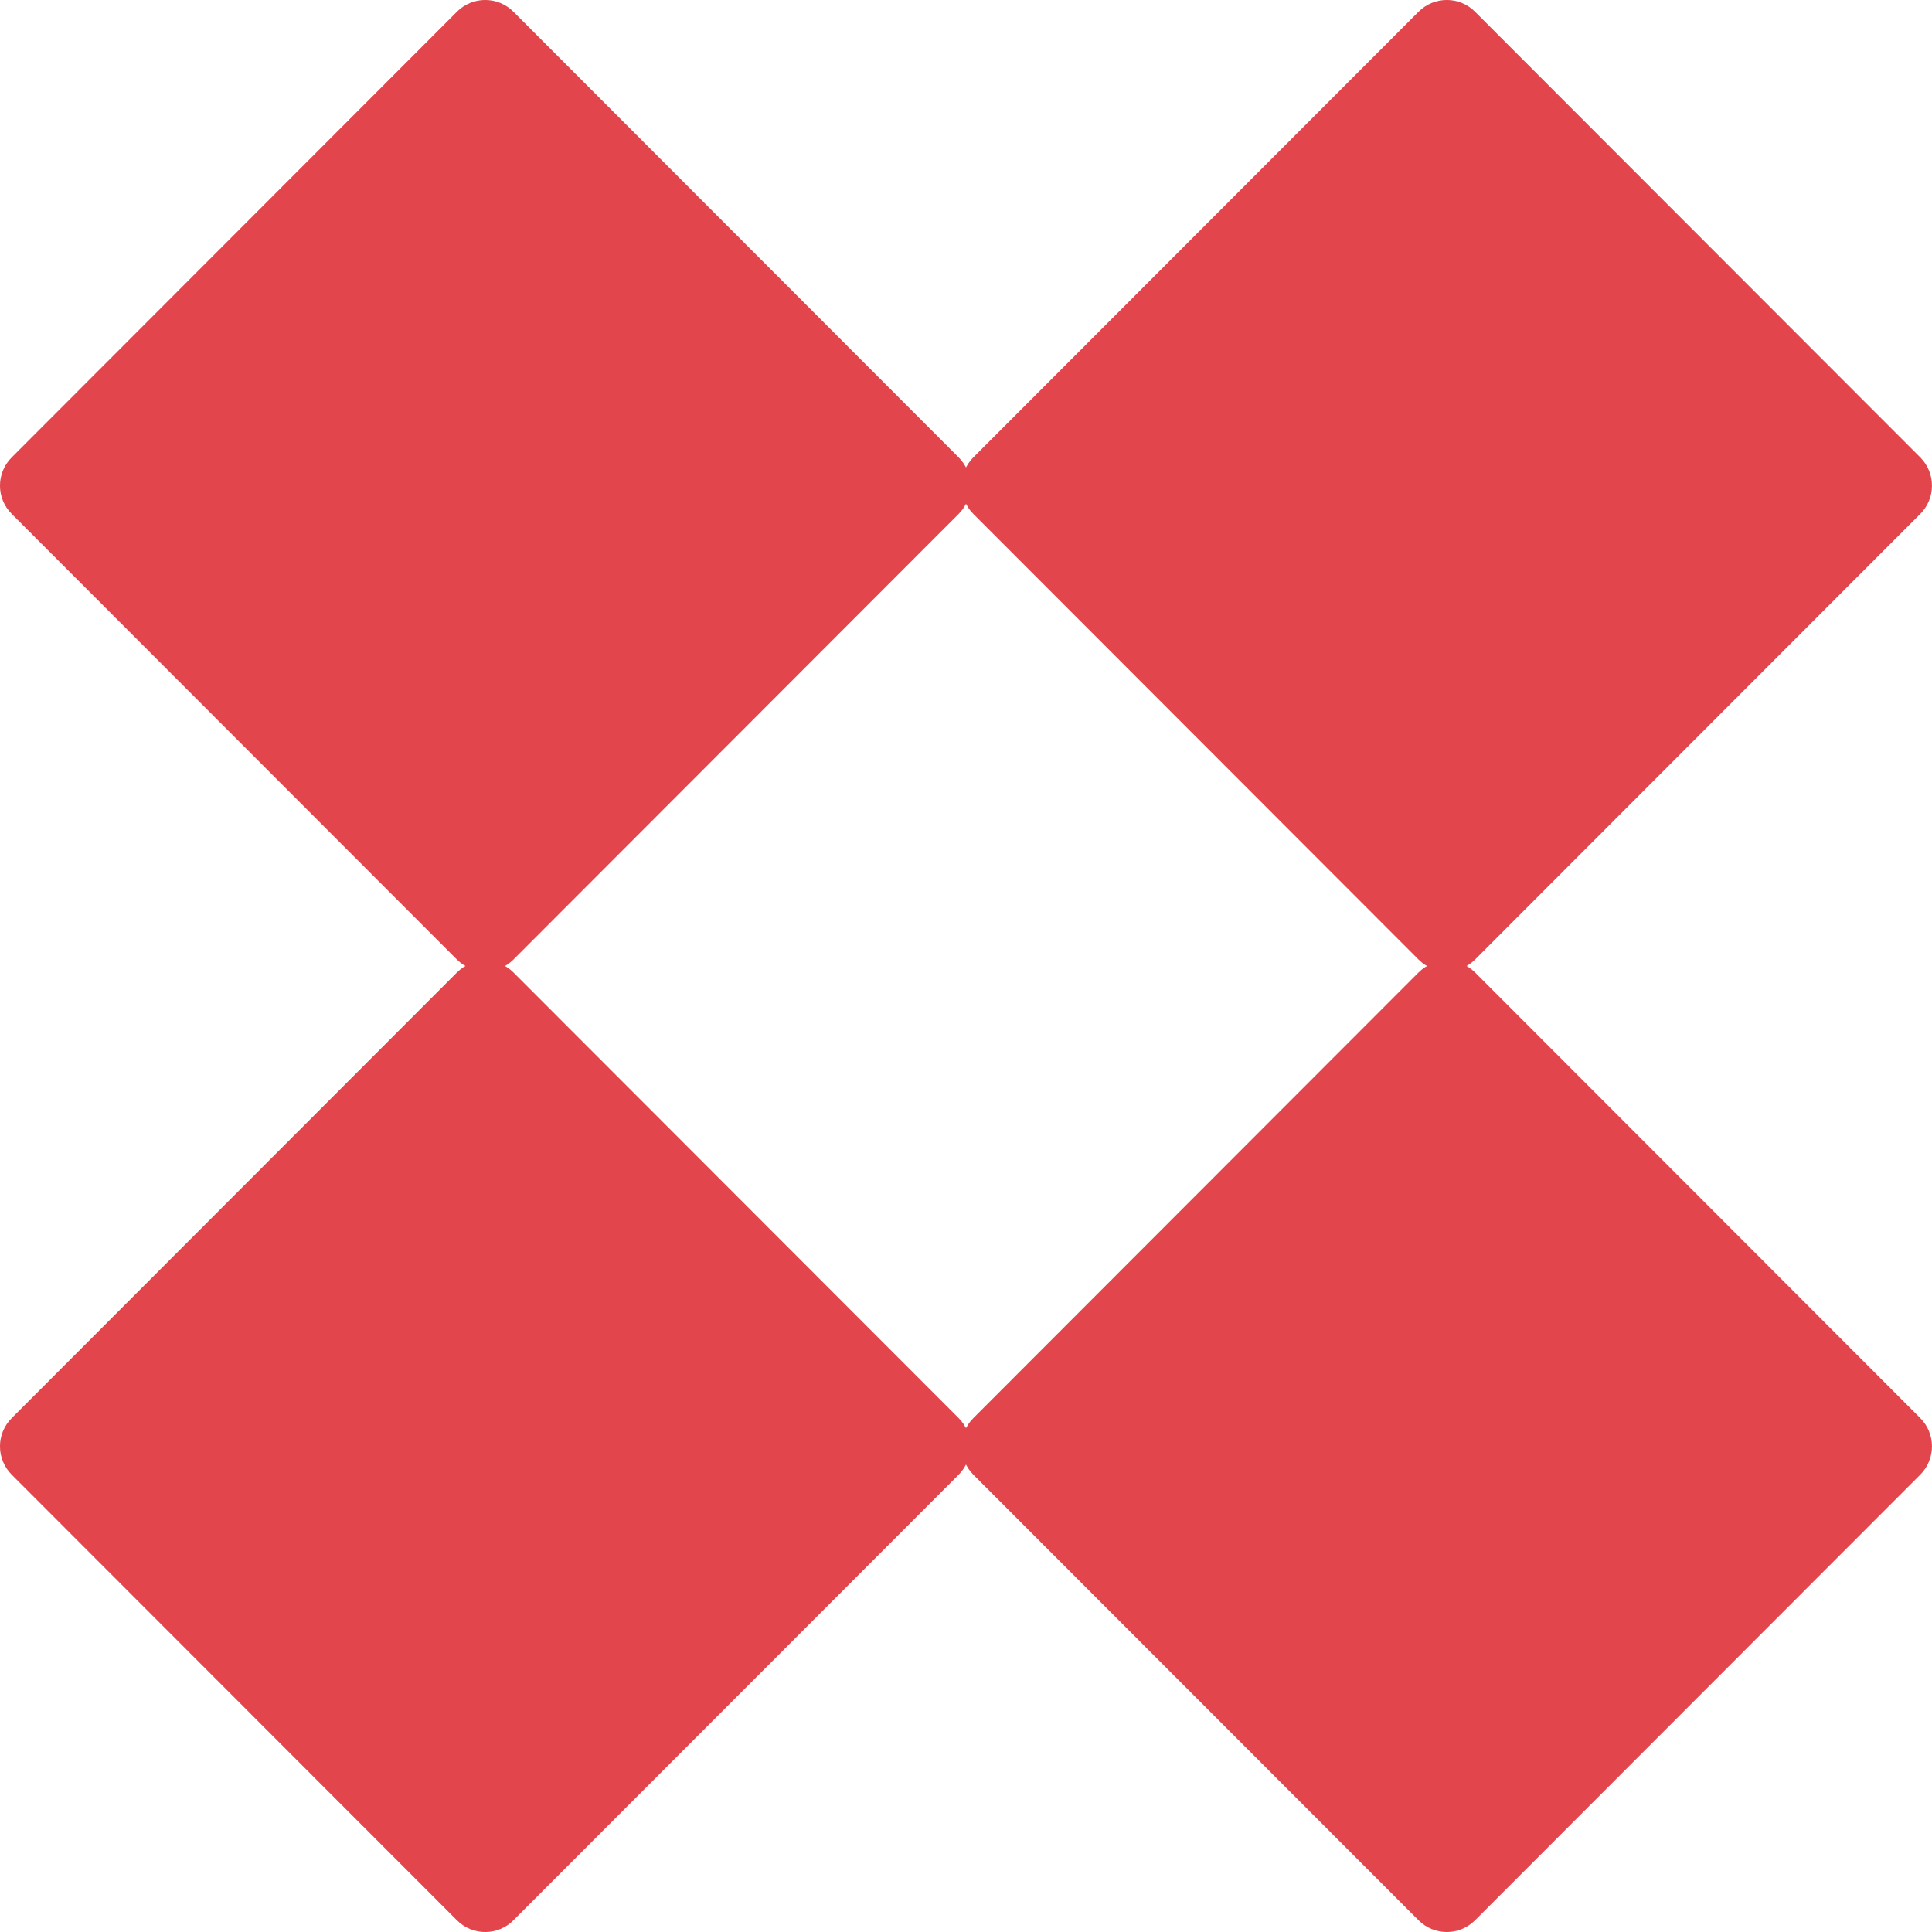 <svg width="26" height="26" viewBox="0 0 26 26" fill="none" xmlns="http://www.w3.org/2000/svg">
<path d="M0.158 6.916C-0.053 6.706 -0.053 6.365 0.158 6.155L6.149 0.158C6.359 -0.053 6.7 -0.053 6.91 0.158L12.901 6.155C13.111 6.365 13.111 6.706 12.901 6.916L6.91 12.913C6.7 13.123 6.359 13.123 6.149 12.913L0.158 6.916Z" fill="#E2454C"/>
<path d="M13.099 6.916C12.889 6.706 12.889 6.365 13.099 6.155L19.09 0.158C19.3 -0.053 19.641 -0.053 19.851 0.158L25.842 6.155C26.052 6.365 26.052 6.706 25.842 6.916L19.851 12.913C19.641 13.123 19.3 13.123 19.09 12.913L13.099 6.916Z" fill="#E2454C"/>
<path d="M0.158 19.846C-0.053 19.635 -0.053 19.294 0.158 19.084L6.149 13.087C6.359 12.877 6.7 12.877 6.91 13.087L12.901 19.084C13.111 19.294 13.111 19.635 12.901 19.846L6.91 25.842C6.7 26.053 6.359 26.053 6.149 25.842L0.158 19.846Z" fill="#E2454C"/>
<path d="M13.099 19.846C12.889 19.635 12.889 19.294 13.099 19.084L19.09 13.087C19.3 12.877 19.641 12.877 19.851 13.087L25.842 19.084C26.052 19.294 26.052 19.635 25.842 19.846L19.851 25.842C19.641 26.053 19.3 26.053 19.09 25.842L13.099 19.846Z" fill="#E2454C"/>
</svg>
